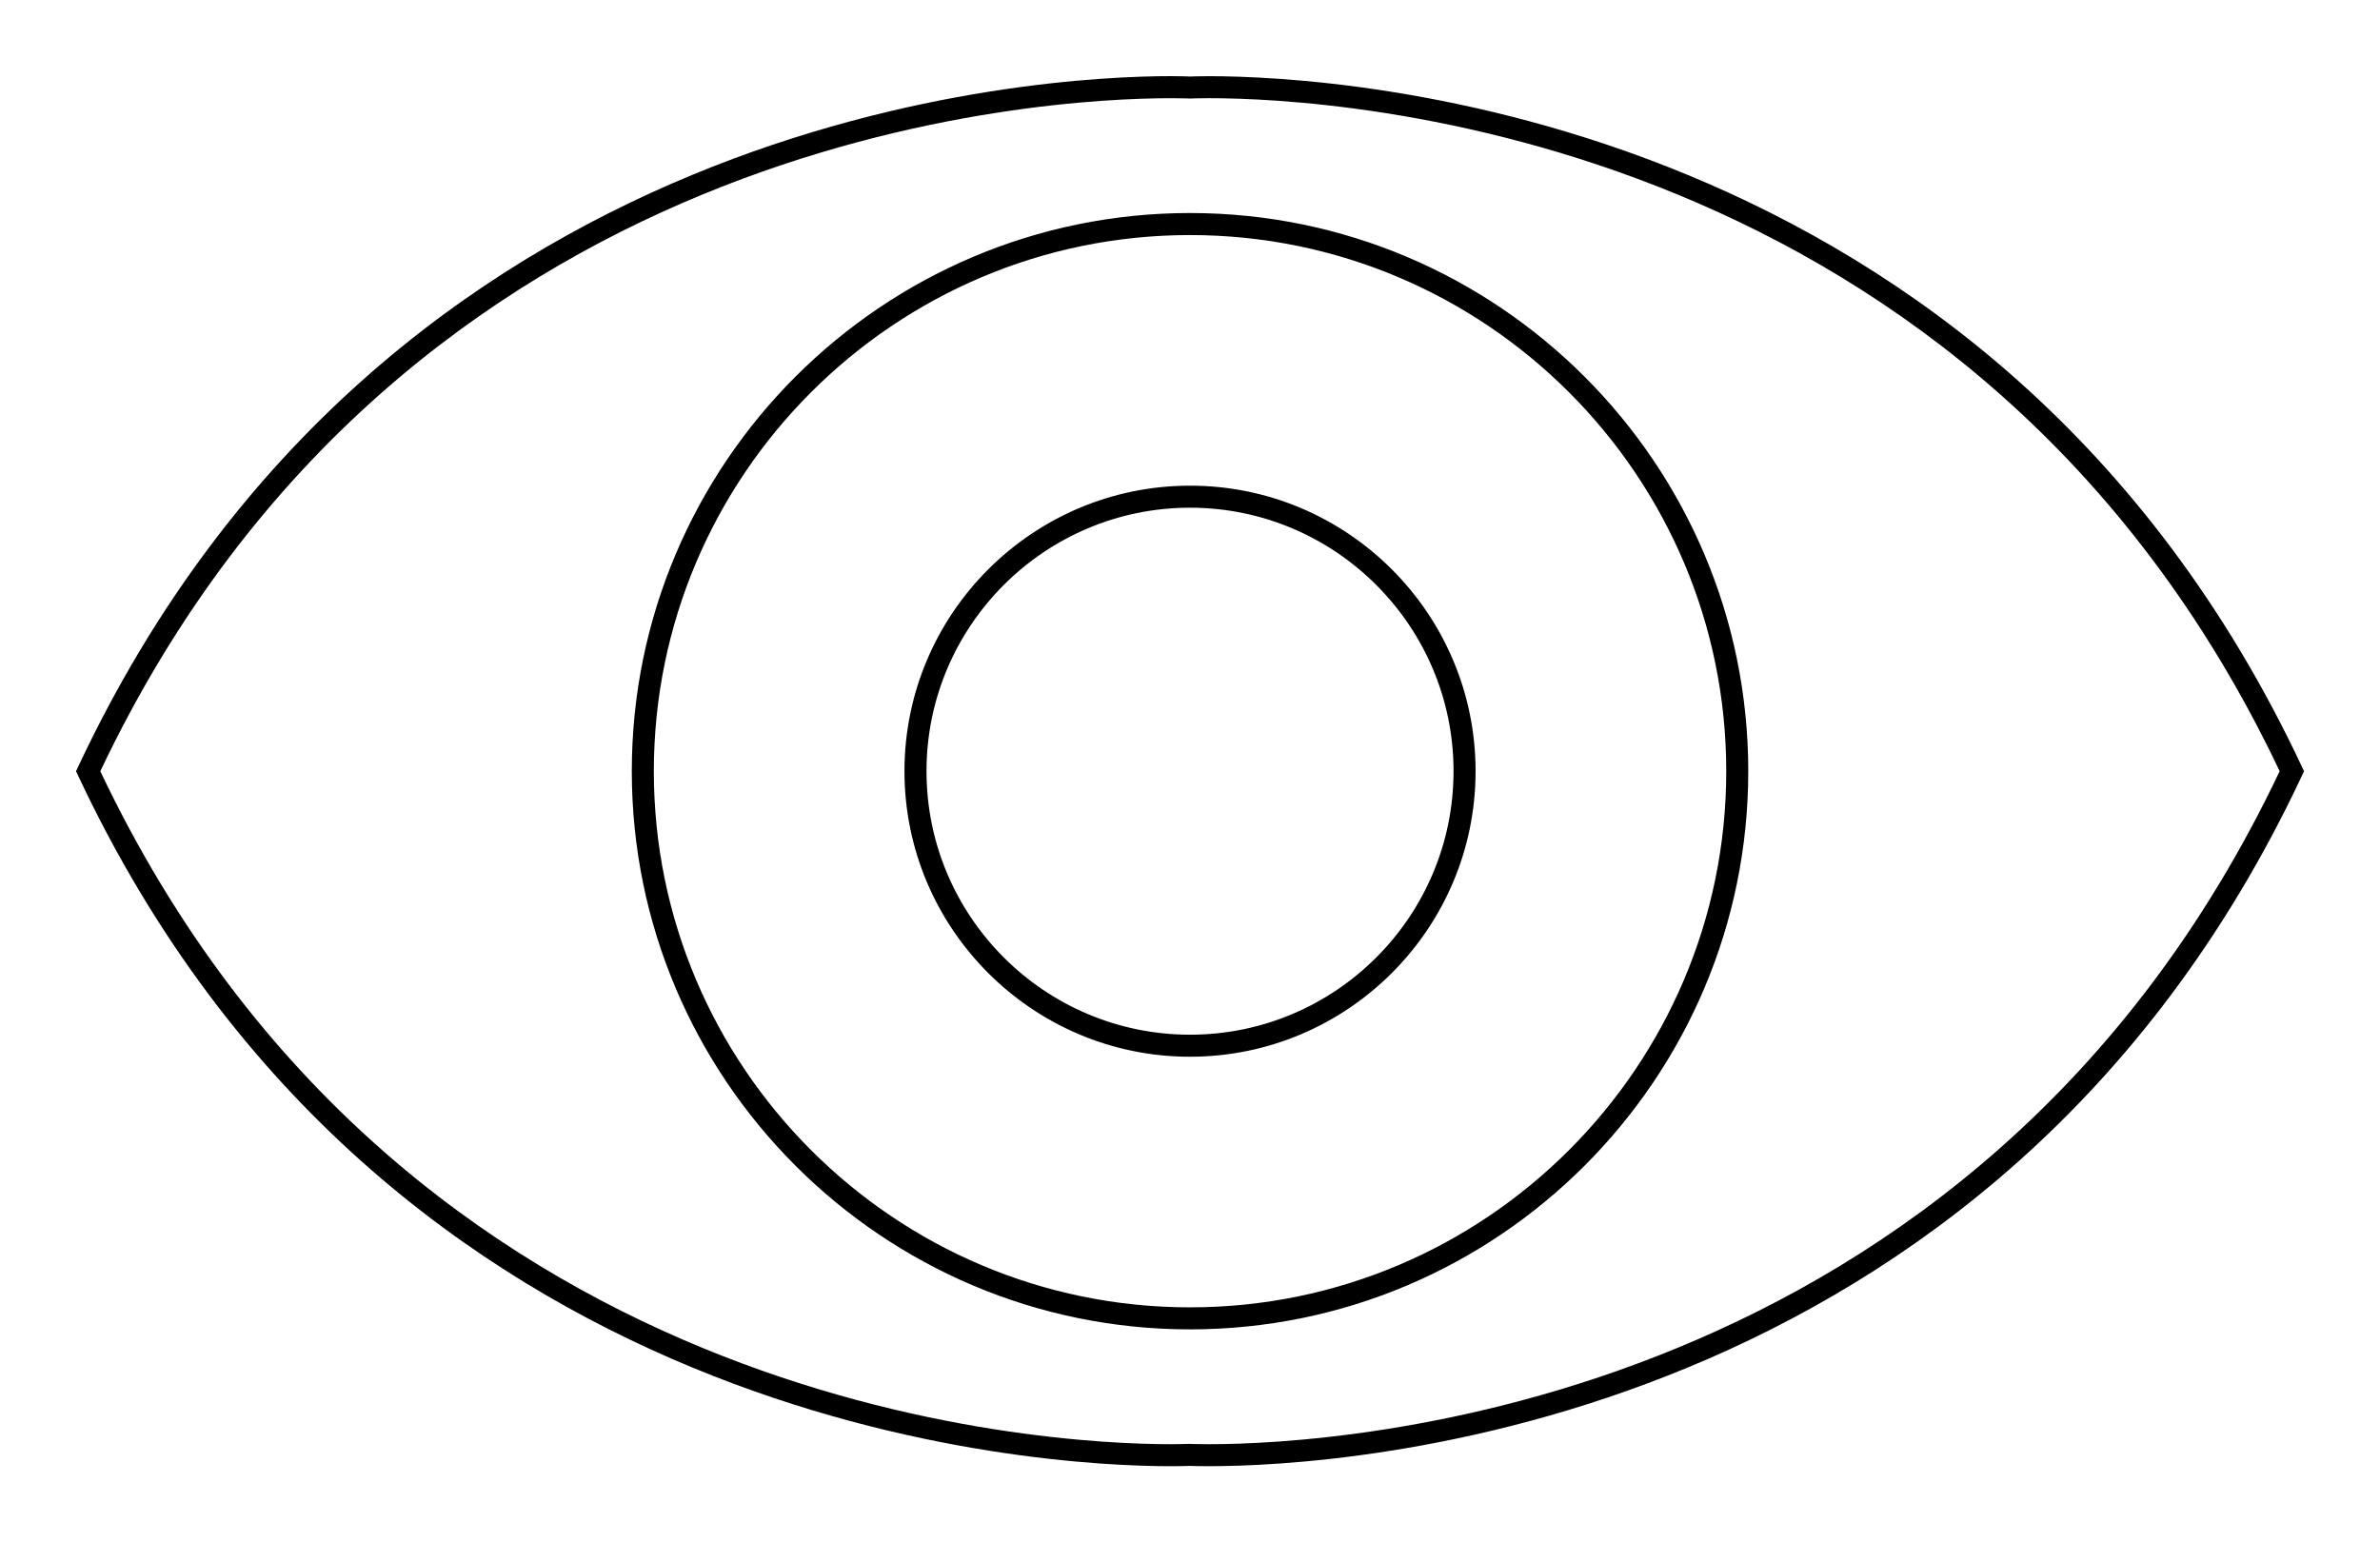 <!DOCTYPE svg PUBLIC "-//W3C//DTD SVG 1.1//EN" "http://www.w3.org/Graphics/SVG/1.1/DTD/svg11.dtd">
<svg xmlns="http://www.w3.org/2000/svg" width="108" height="70" viewBox="12.281 40.114 108 70" enable-background="new 12.281 40.114 108 70"><path d="M67.153 106.658c-.54 0-.85-.013-.892-.015 0 .002-.31.015-.85.015-5.823 0-35.575-1.51-49.58-31.33l-.1-.213.1-.212C29.834 45.083 59.585 43.57 65.41 43.57c.54 0 .85.016.89.018.003-.002.312-.016.852-.016 5.823 0 35.575 1.512 49.582 31.333l.1.212-.1.212c-14.005 29.82-43.757 31.33-49.58 31.328zm-.897-1.013c.056 0 .353.014.896.014 5.702 0 34.784-1.48 48.576-30.545C101.936 46.048 72.854 44.57 67.152 44.57c-.544 0-.84.015-.847.016-.056 0-.353-.015-.897-.015-5.702 0-34.783 1.478-48.575 30.545 13.792 29.066 42.874 30.543 48.575 30.543.545-.002.84-.015.848-.015v.002zm.025-5.197c-13.966 0-25.33-11.364-25.33-25.333S52.31 49.782 66.28 49.782s25.334 11.364 25.334 25.333-11.364 25.333-25.333 25.333zm0-49.666c-13.415 0-24.33 10.916-24.33 24.333s10.914 24.333 24.33 24.333 24.334-10.916 24.334-24.333S79.698 50.782 66.28 50.782zm0 37.292c-7.144 0-12.957-5.813-12.957-12.96 0-7.145 5.813-12.958 12.96-12.958S79.24 67.97 79.24 75.116c0 7.145-5.813 12.958-12.96 12.958zm0-24.918c-6.592 0-11.957 5.365-11.957 11.96s5.365 11.958 11.96 11.958S78.24 81.71 78.24 75.114c0-6.593-5.365-11.958-11.96-11.958z"/></svg>